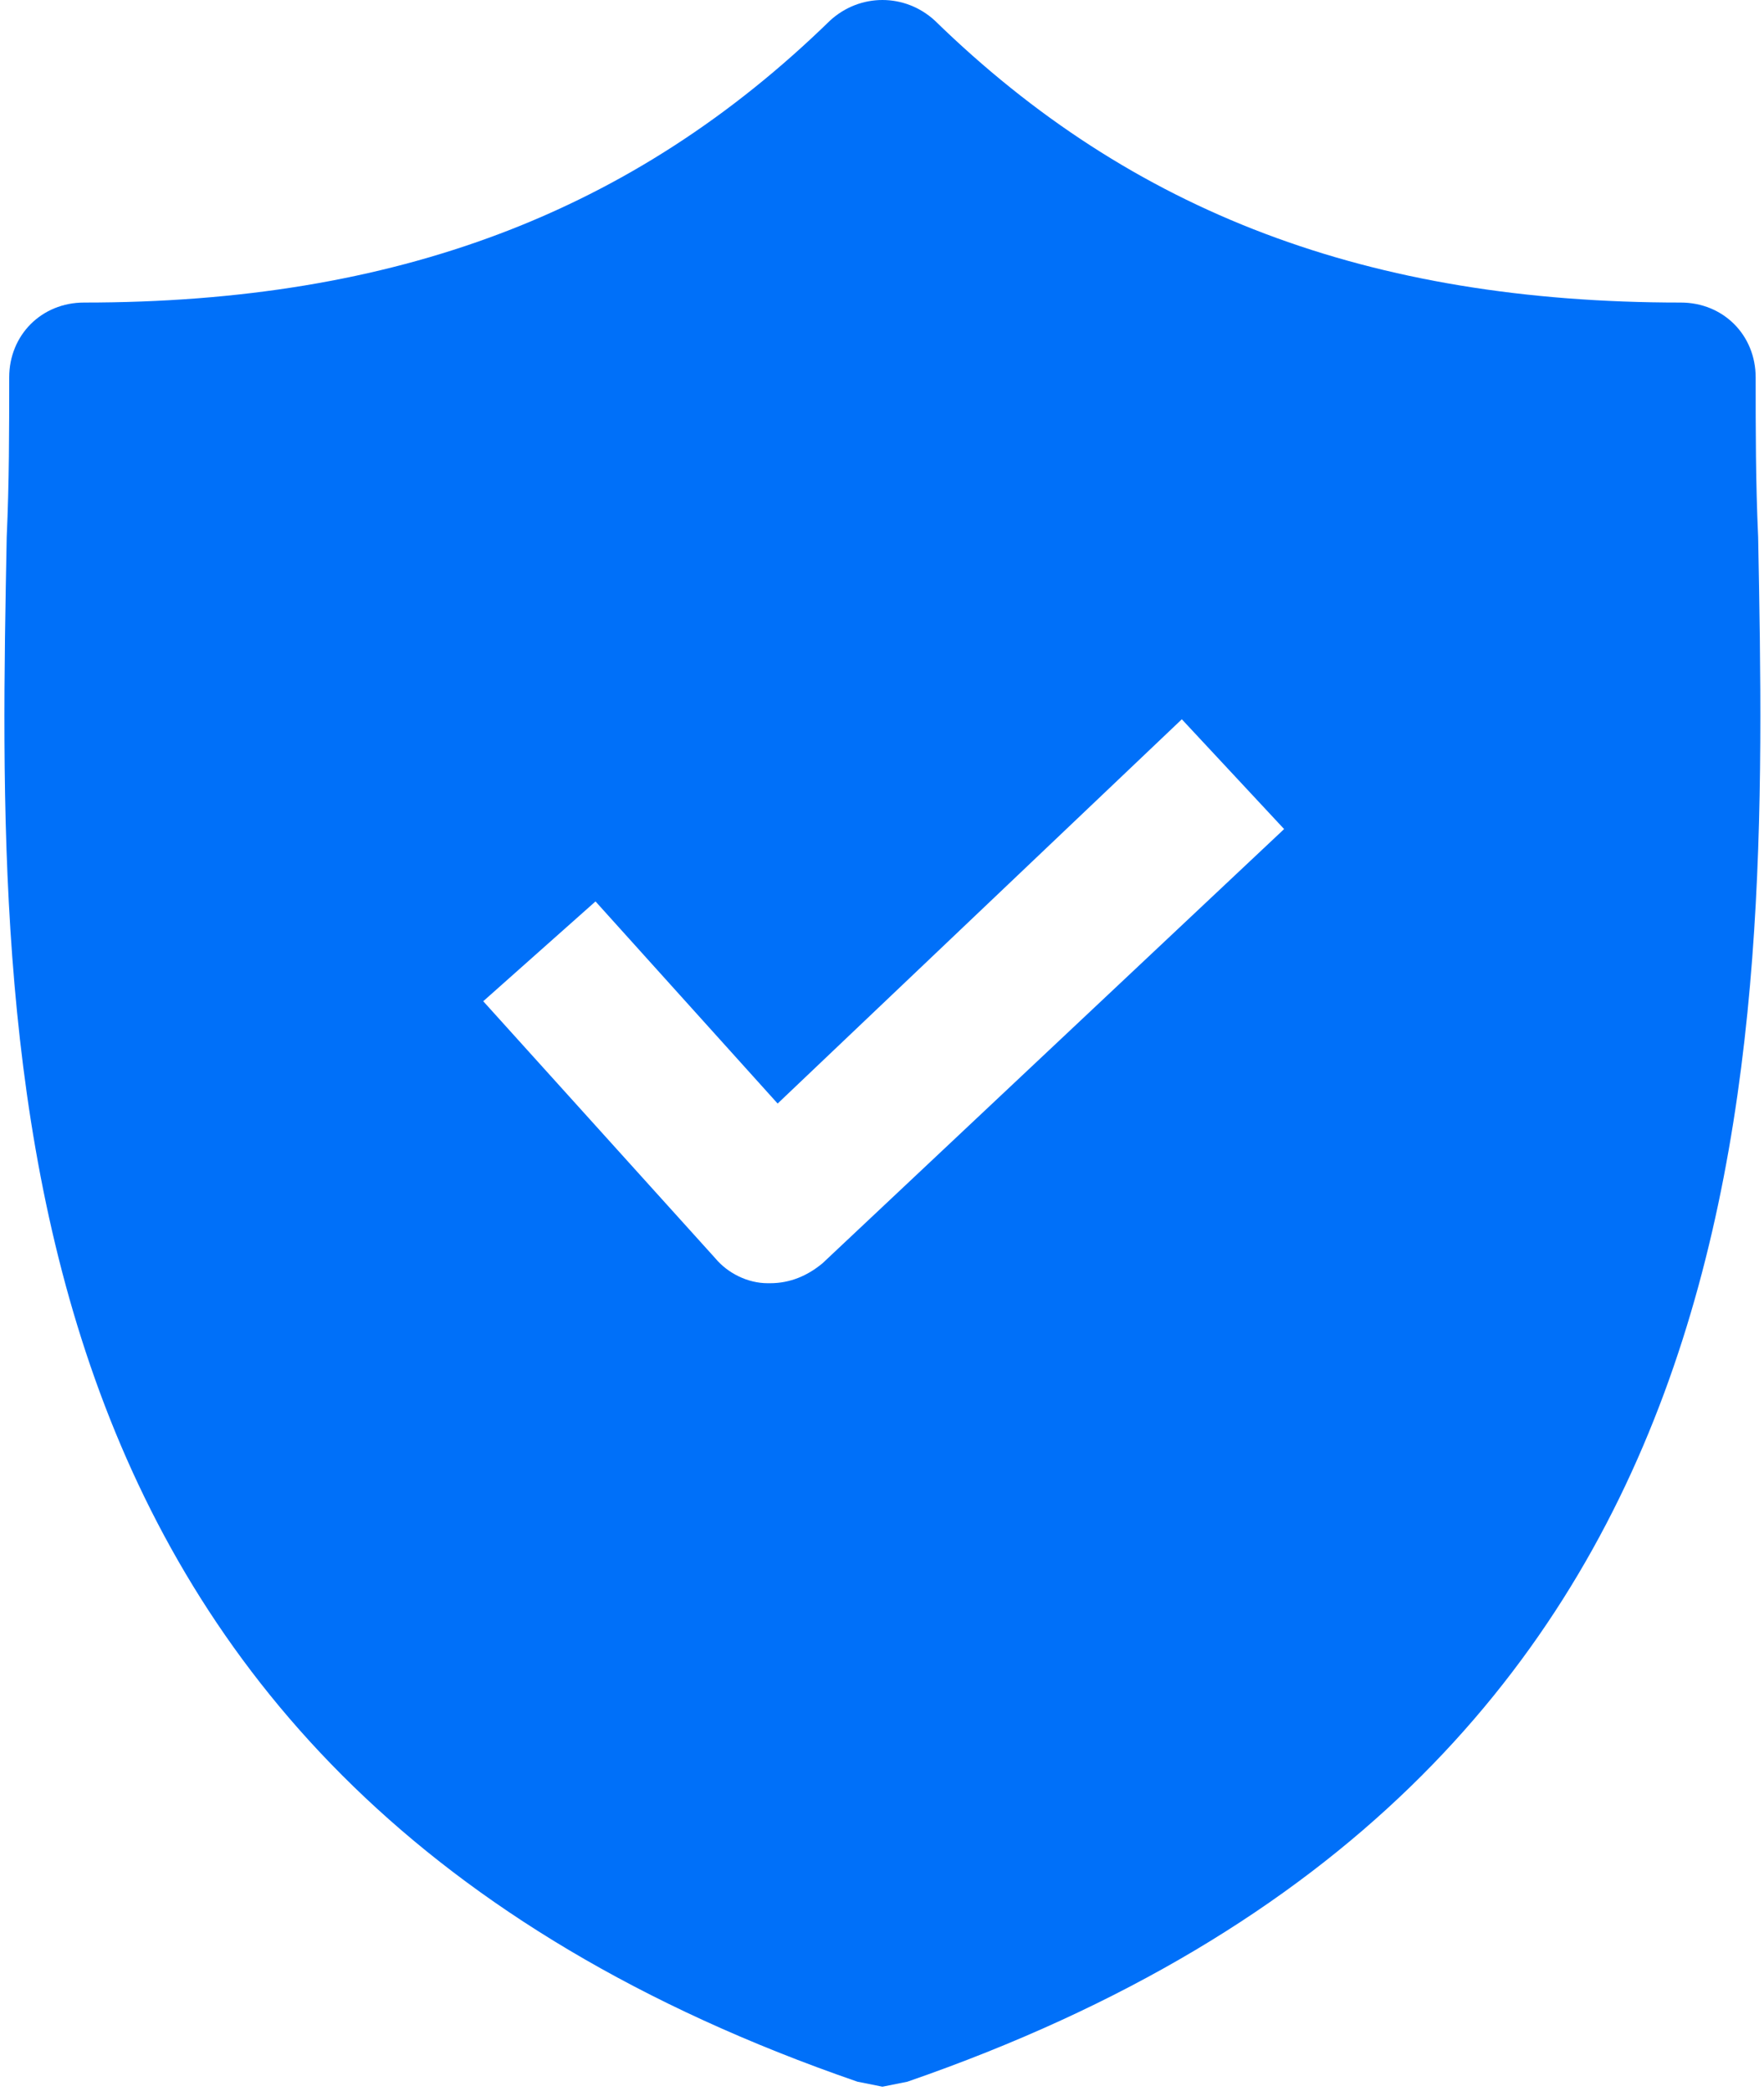 <?xml version="1.0" encoding="UTF-8"?>
<svg width="362px" height="429px" viewBox="0 0 362 429" version="1.1" xmlns="http://www.w3.org/2000/svg" xmlns:xlink="http://www.w3.org/1999/xlink">
    <title>shield_complete</title>
    <g id="Page-1" stroke="none" stroke-width="1" fill="none" fill-rule="evenodd">
        <g id="shield_complete" fill="#0070F9" fill-rule="nonzero">
            <path d="M360.8,110.208 C360.288,98.944 360.288,88.192 360.288,77.44 C360.288,68.736 353.632,62.08 344.928,62.08 C280.928,62.08 232.288,43.648 191.84,4.224 C185.696,-1.408 176.48,-1.408 170.336,4.224 C129.888,43.648 81.248,62.08 17.248,62.08 C8.544,62.08 1.888,68.736 1.888,77.44 C1.888,88.192 1.888,98.944 1.376,110.208 C-0.672,217.728 -3.744,365.184 175.968,427.136 L181.088,428.16 L186.208,427.136 C365.408,365.184 362.848,218.24 360.8,110.208 Z M168.8,259.2 C165.728,261.76 162.144,263.296 158.048,263.296 L157.536,263.296 C153.44,263.296 149.344,261.248 146.784,258.176 L99.168,205.44 L122.208,184.96 L159.584,226.432 L242.528,147.584 L263.52,170.112 L168.8,259.2 Z" id="Shape"></path>
        </g>
    </g>
</svg>